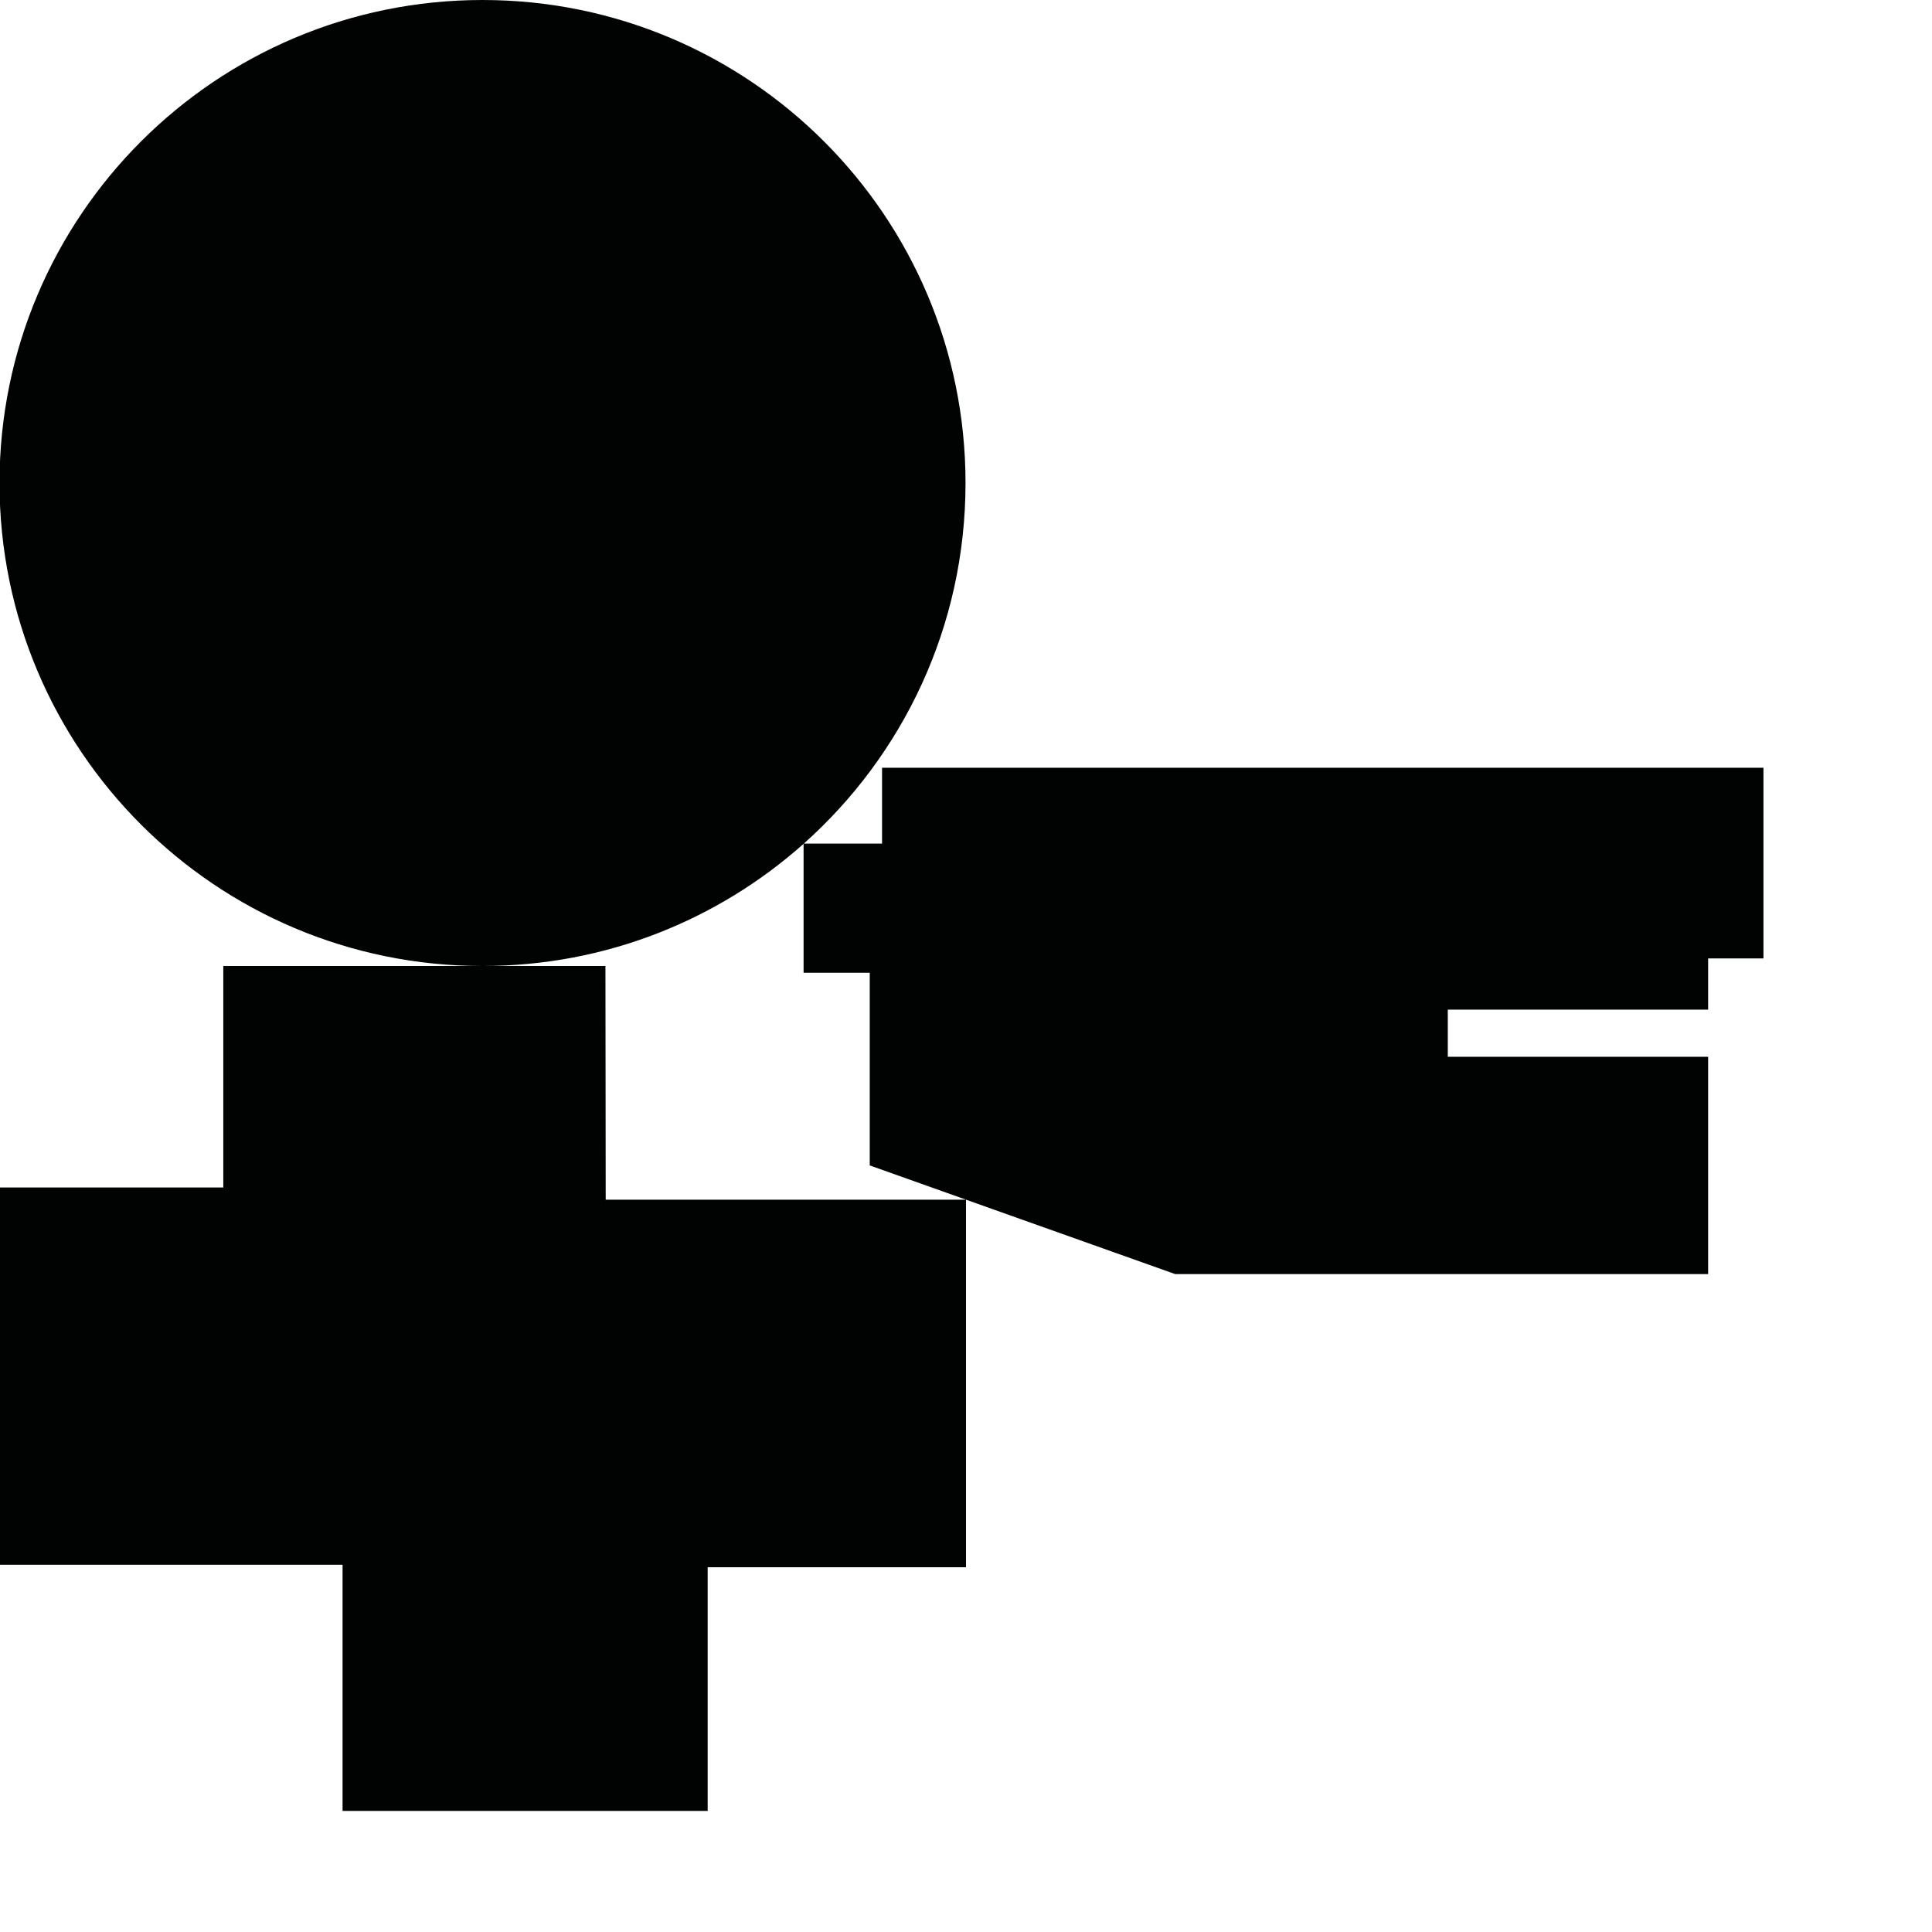 <?xml version="1.0" encoding="utf-8"?>
<!-- Generator: Adobe Illustrator 16.0.0, SVG Export Plug-In . SVG Version: 6.00 Build 0)  -->
<!DOCTYPE svg PUBLIC "-//W3C//DTD SVG 1.1//EN" "http://www.w3.org/Graphics/SVG/1.1/DTD/svg11.dtd">
<svg version="1.1" id="Calque_1" xmlns="http://www.w3.org/2000/svg" xmlns:xlink="http://www.w3.org/1999/xlink" x="0px" y="0px"
	 width="1190.551px" height="1190.551px" viewBox="0 0 1190.551 1190.551" enable-background="new 0 0 1190.551 1190.551"
	 xml:space="preserve">
<path fill="#010202" d="M543.539,473.119v46.736h-48.211c61.139-54.511,99.652-133.86,99.652-222.216
	C594.98,133.258,461.722,0,297.34,0S-0.3,133.258-0.3,297.64s133.258,297.64,297.64,297.64c75.958,0,145.257-28.469,197.847-75.299
	v79.456h40.773v118.735l59.317,21.1H373.25l-0.162-143.992H297.34H137.599v136.493H0v232.488h211.096v151.697h224.988V965.761
	h159.194V739.273L724.17,785.12h328.421V651.225H892.17v-29.053h160.421v-31.579h34.105V473.119H543.539z"/>
</svg>
